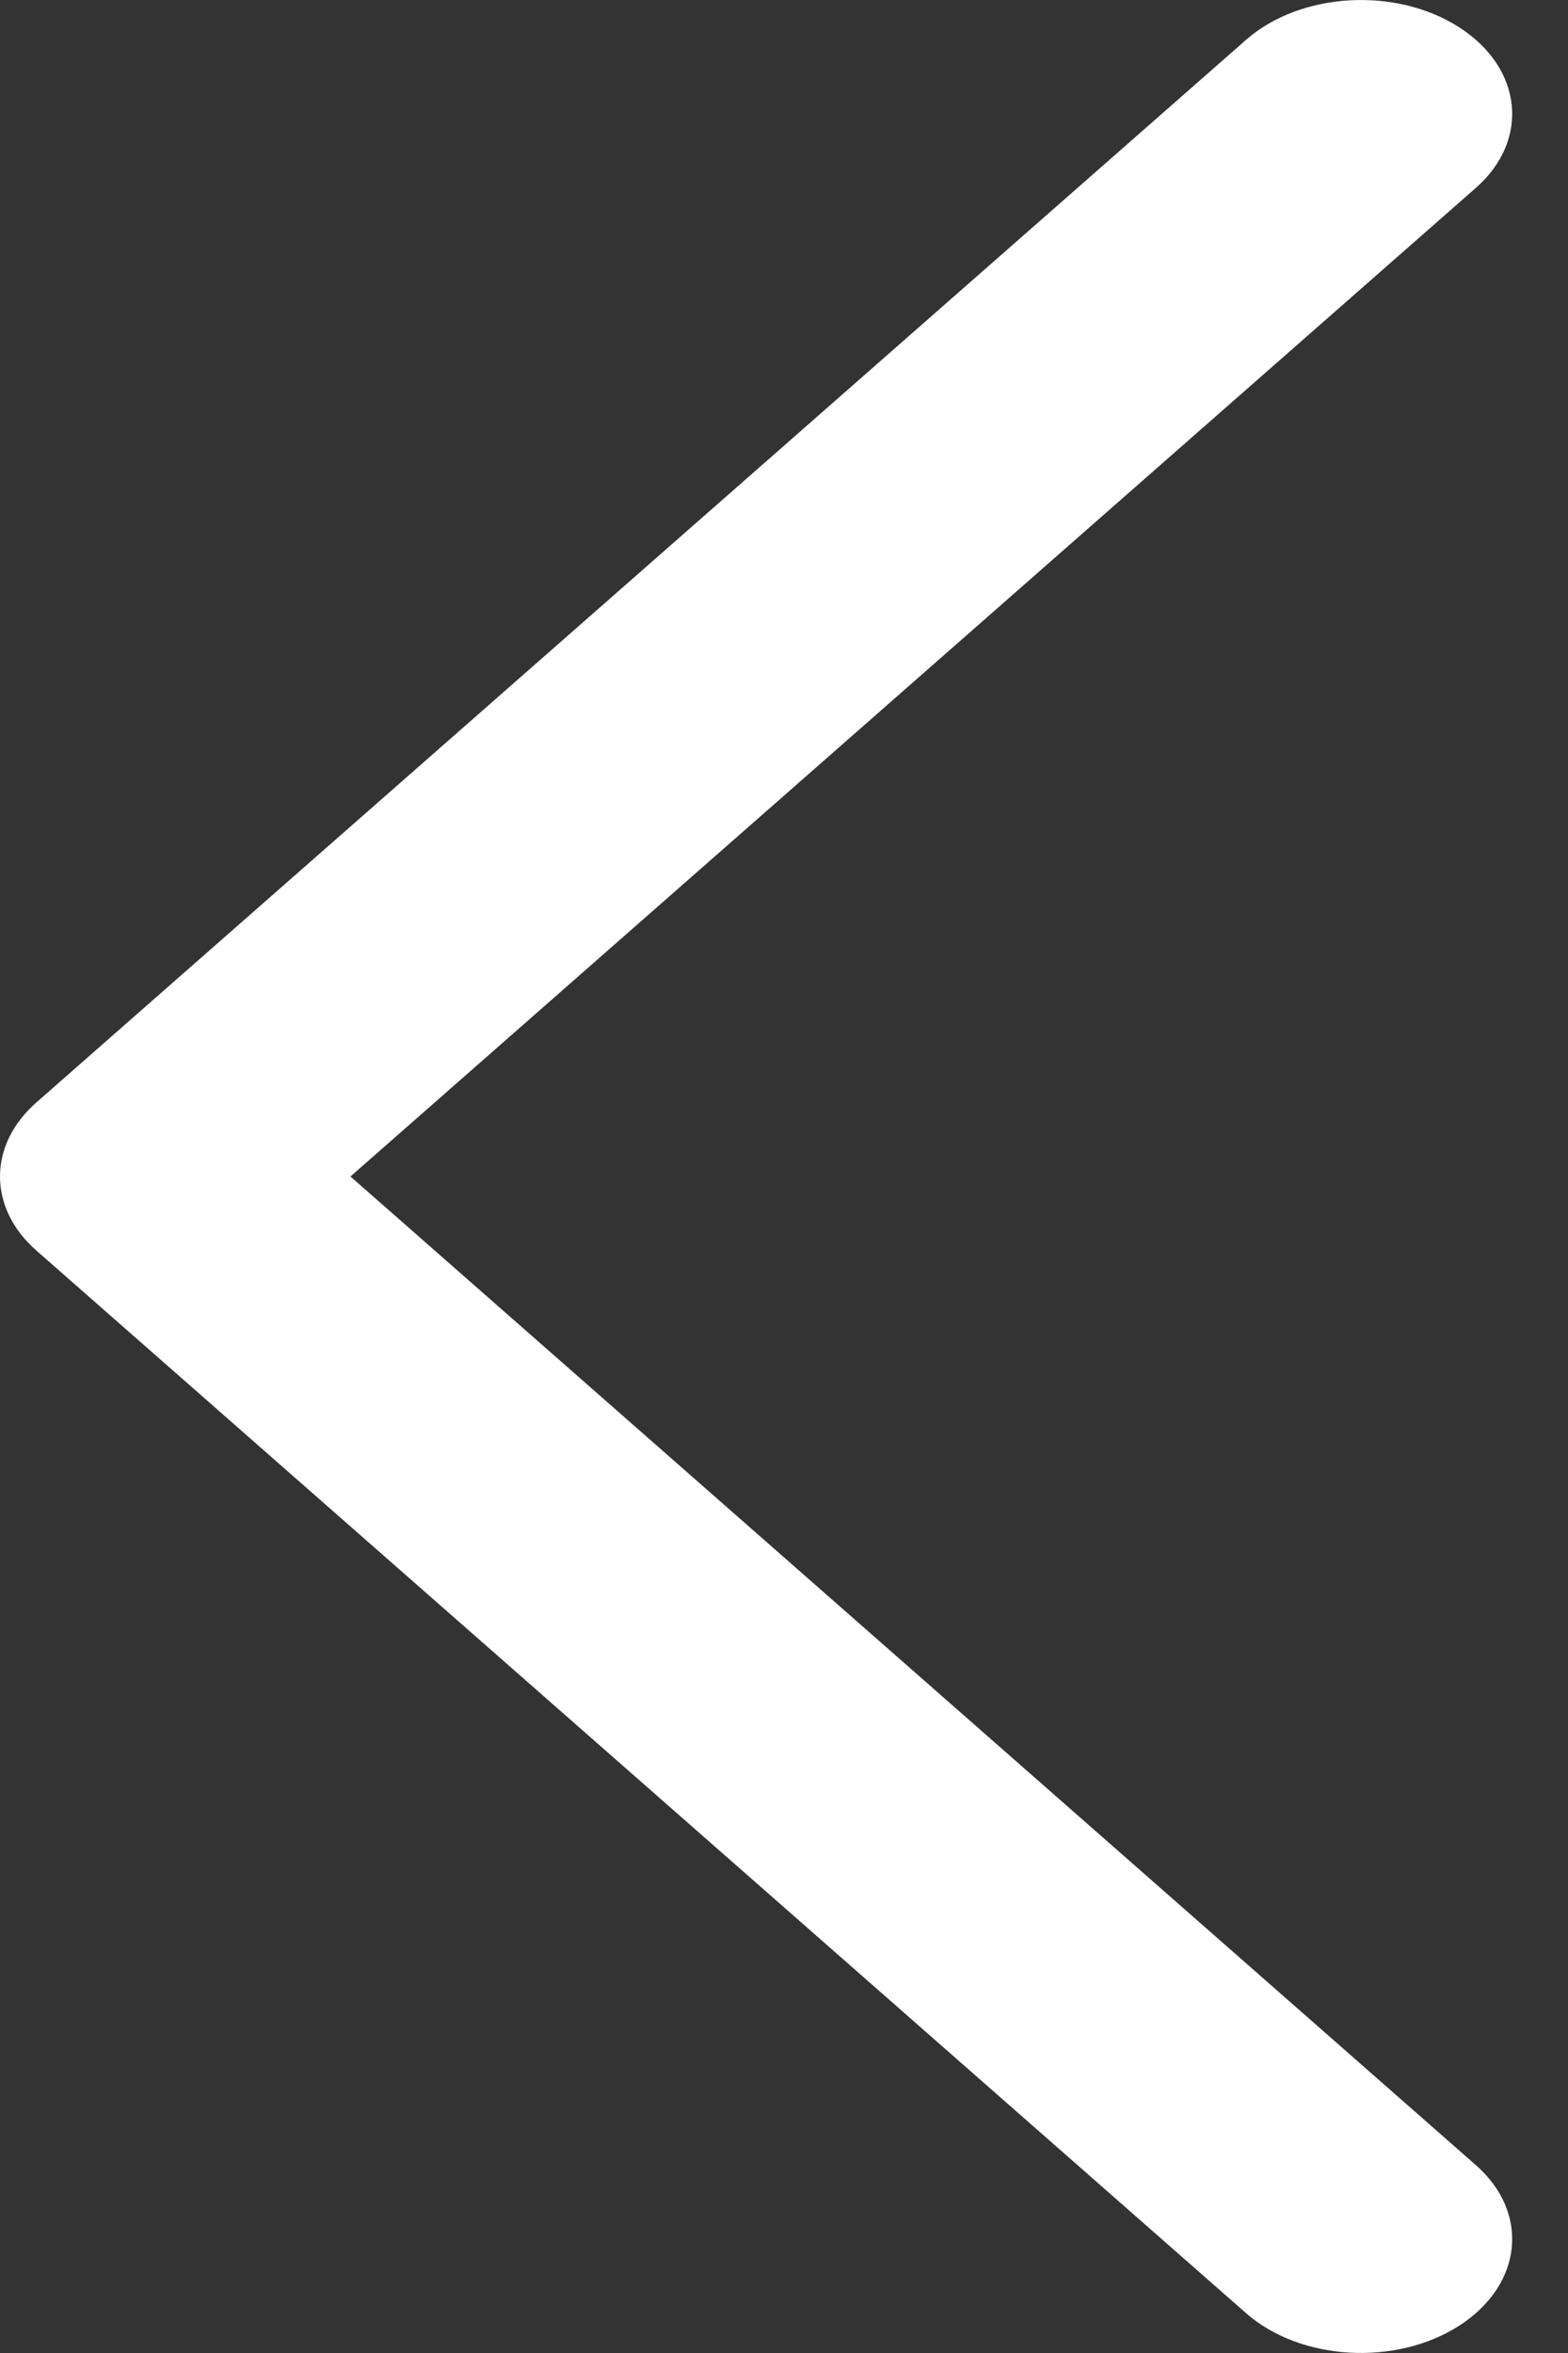 <svg width="12" height="18" viewBox="0 0 12 18" fill="none" xmlns="http://www.w3.org/2000/svg">
<rect x="0" y="0" width="12" height="18" fill="#333333" stroke="none"/>
<path fill-rule="evenodd" clip-rule="evenodd" d="M11.169 17.79C10.684 18.103 9.953 18.061 9.537 17.696L0.279 9.567C-0.093 9.241 -0.093 8.759 0.279 8.433L9.537 0.304C9.953 -0.061 10.684 -0.103 11.169 0.21C11.654 0.523 11.71 1.073 11.294 1.438L2.682 9L11.294 16.562C11.71 16.927 11.654 17.477 11.169 17.79Z" fill="white"/>
</svg>
